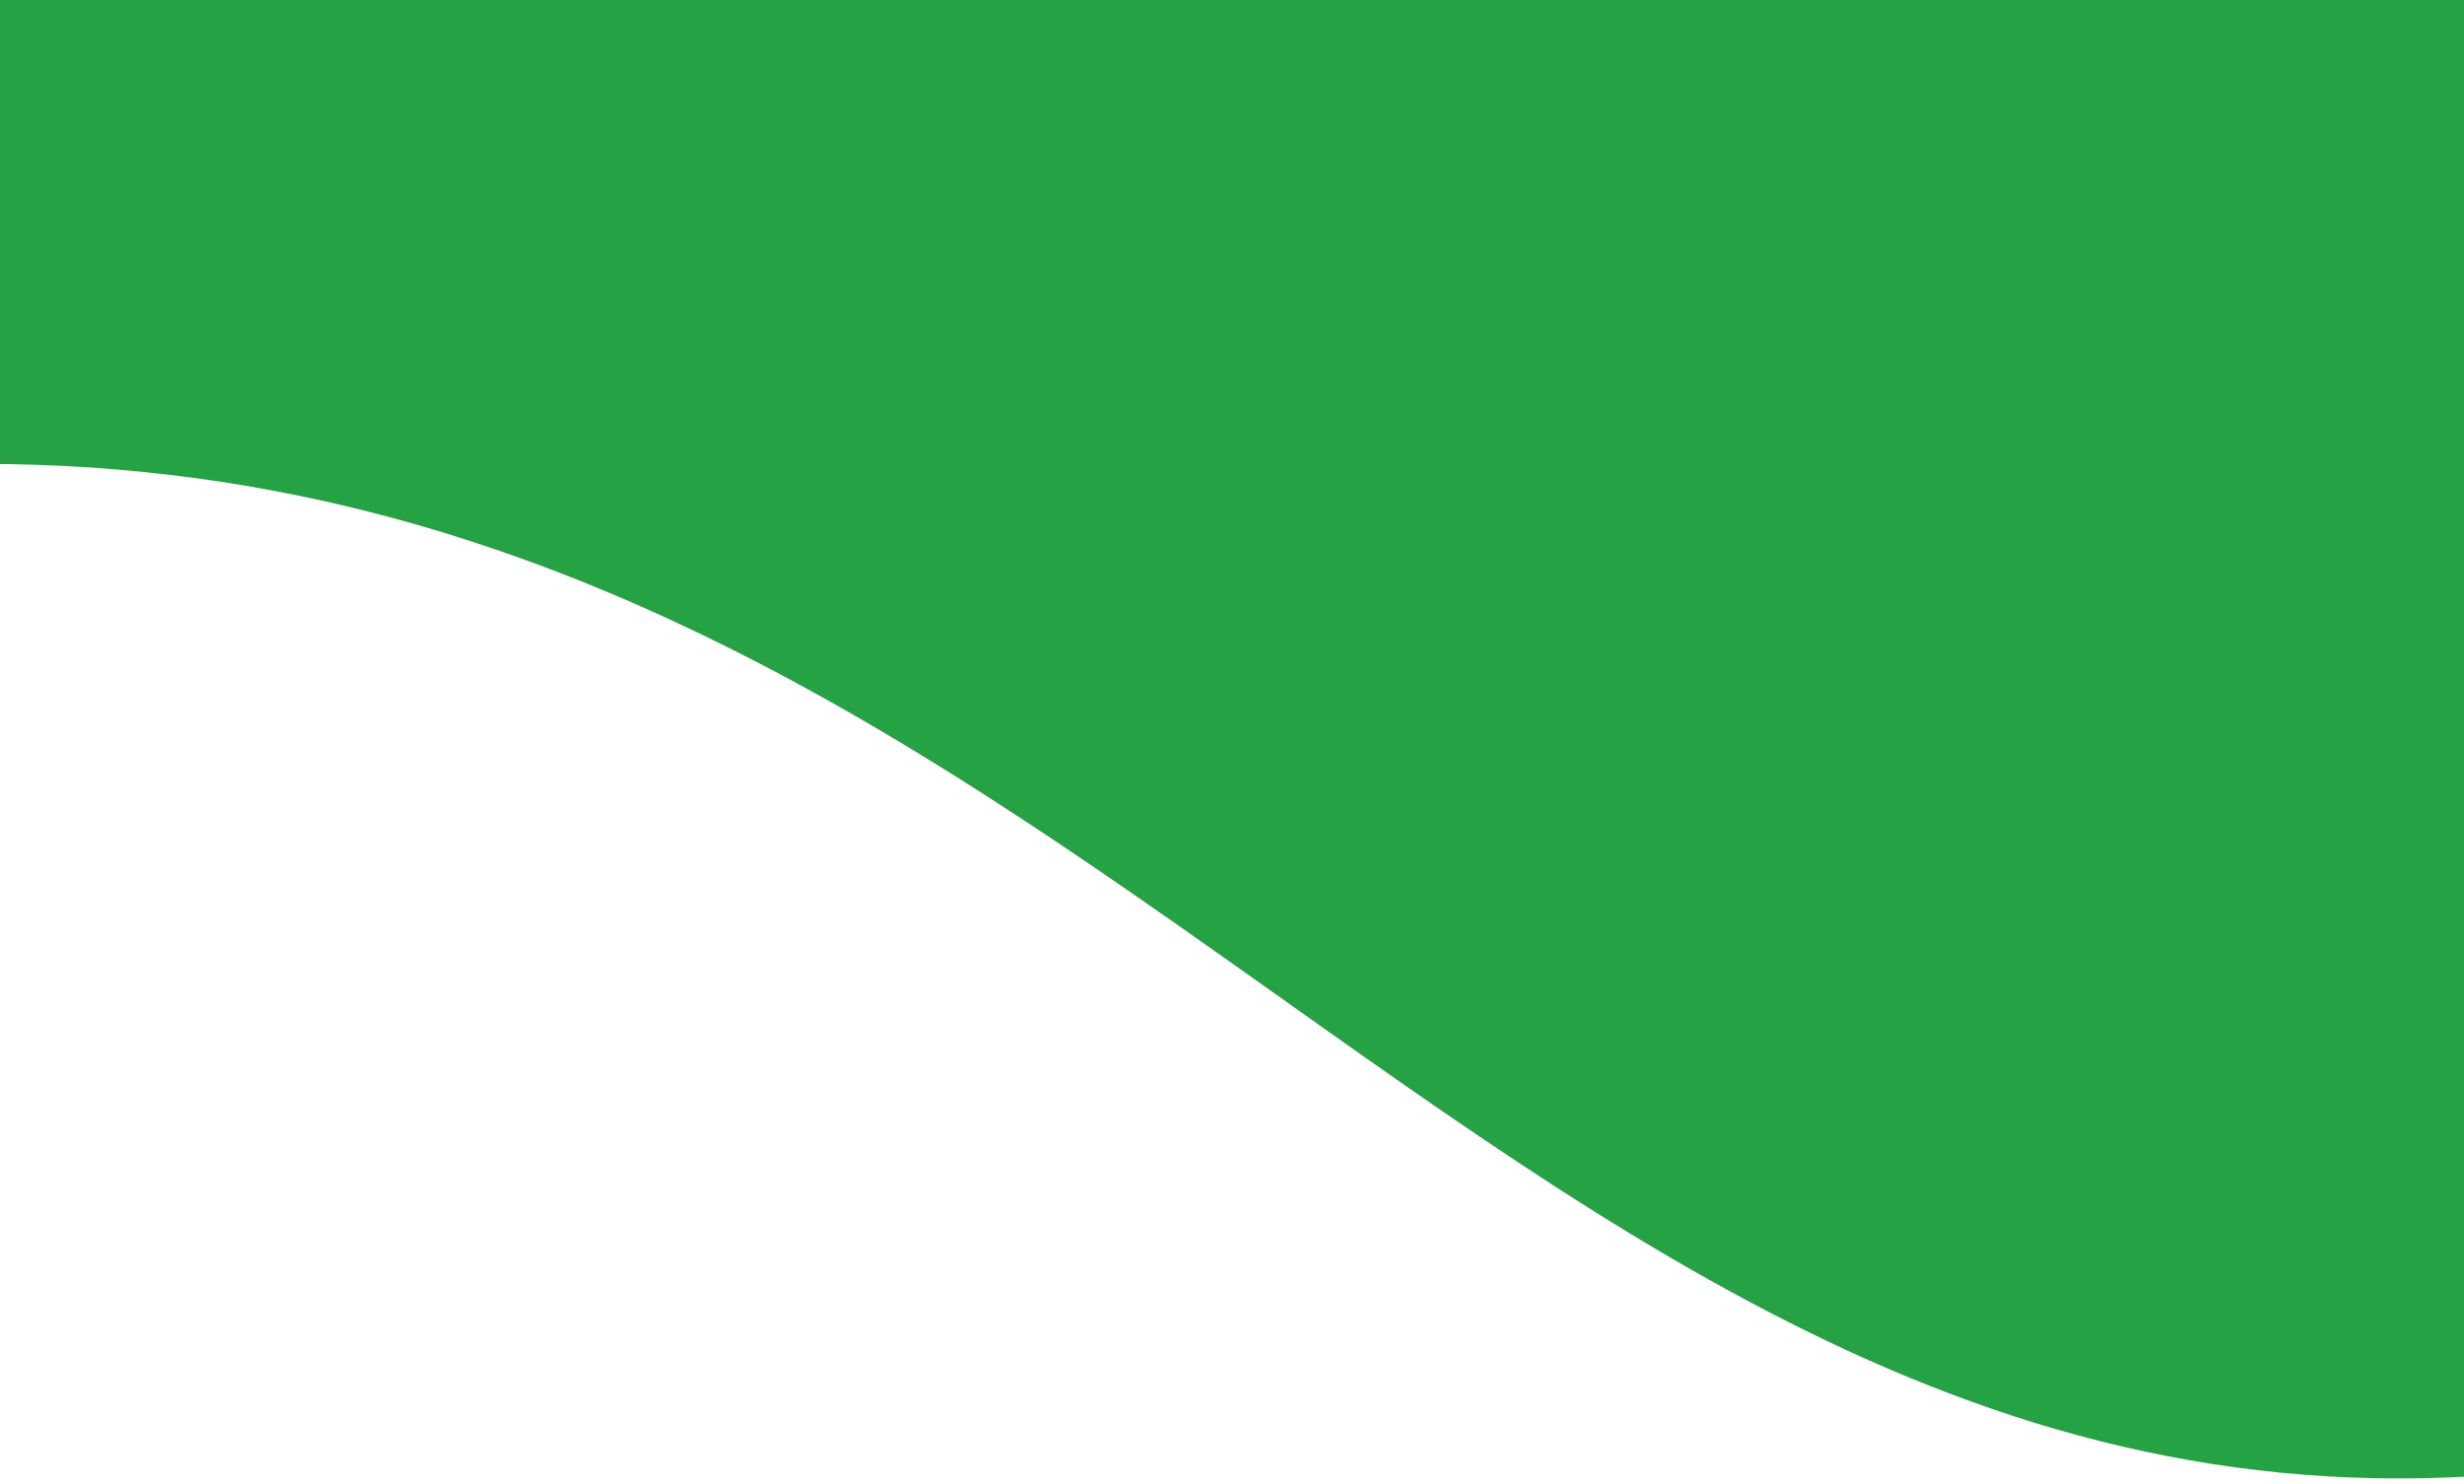 <svg width="390" height="235" viewBox="0 0 390 235" fill="none" xmlns="http://www.w3.org/2000/svg">
<path d="M395.465 233.43C225.353 246.881 157.193 39.028 -54.698 78.426L66.996 -275L517.16 -119.996L395.465 233.43Z" fill="#25A244"/>
</svg>
